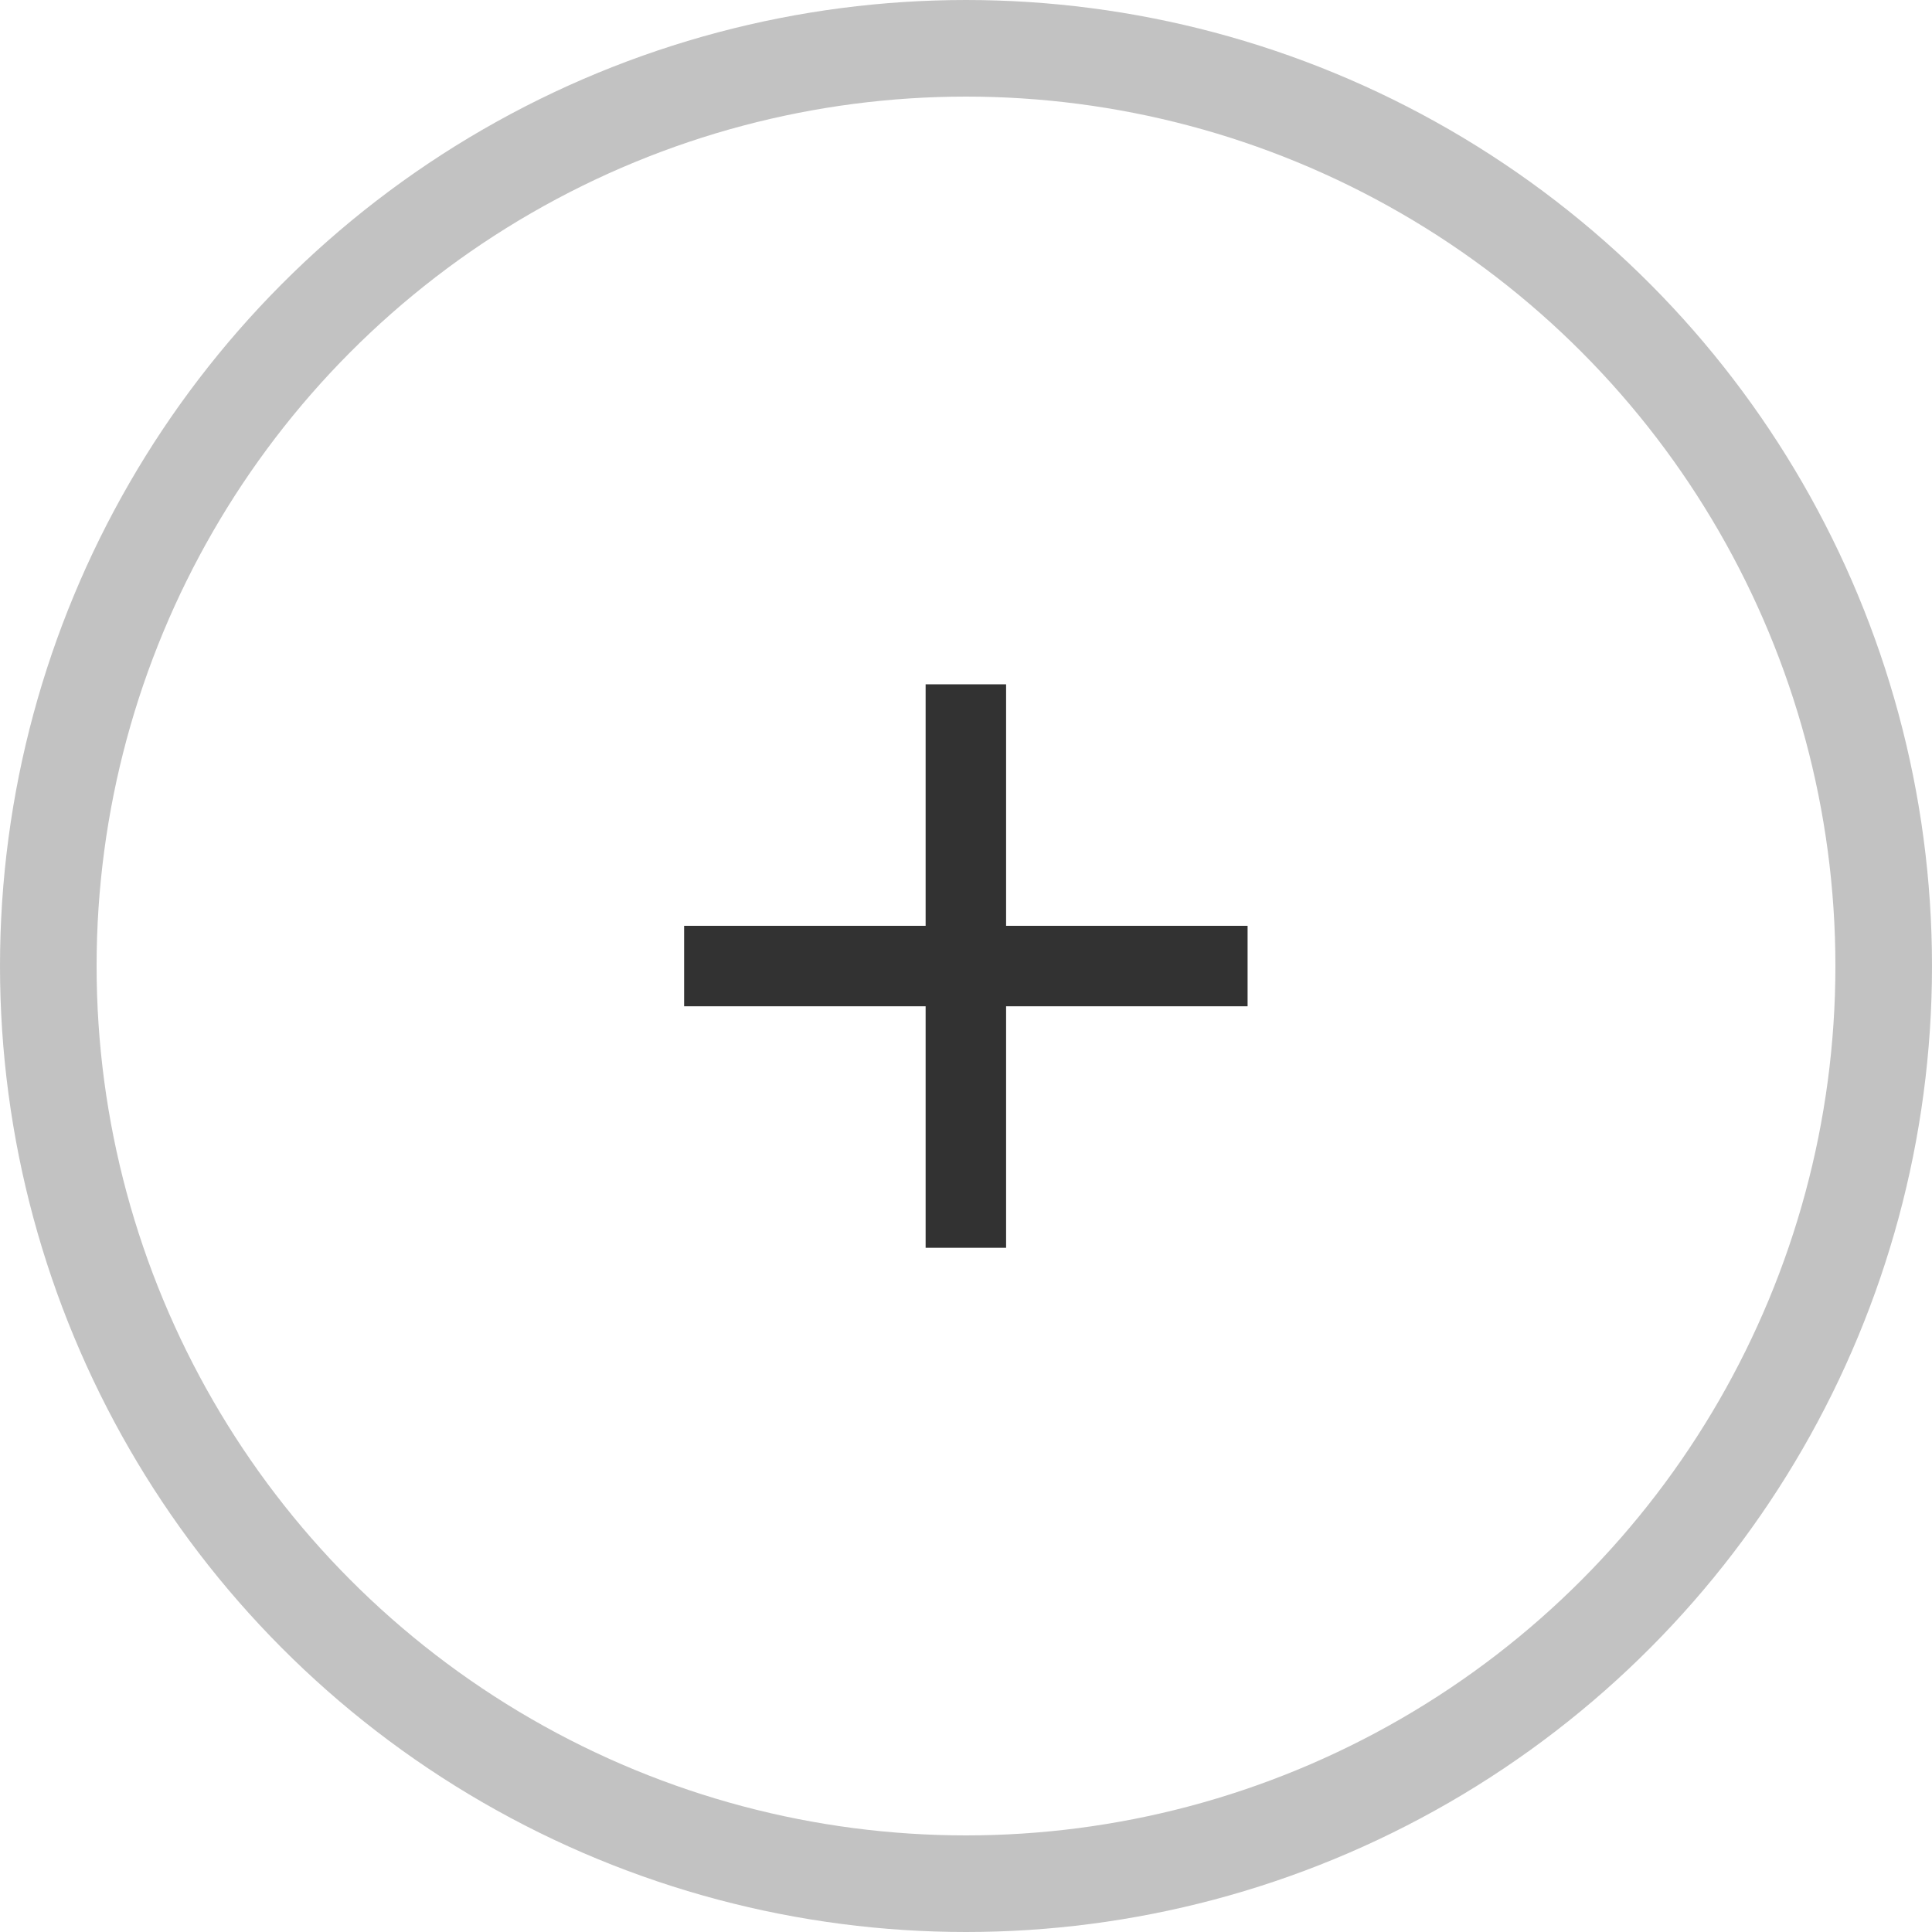 <svg width="20" height="20" viewBox="0 0 20 20" fill="none" xmlns="http://www.w3.org/2000/svg">
<circle cx="10" cy="10" r="9.5" stroke="#999999" stroke-opacity="0.6"/>
<path d="M12.915 10.417H10.415V12.917H9.582V10.417H7.082V9.584H9.582V7.084H10.415V9.584H12.915V10.417Z" fill="#323232"/>
</svg>
